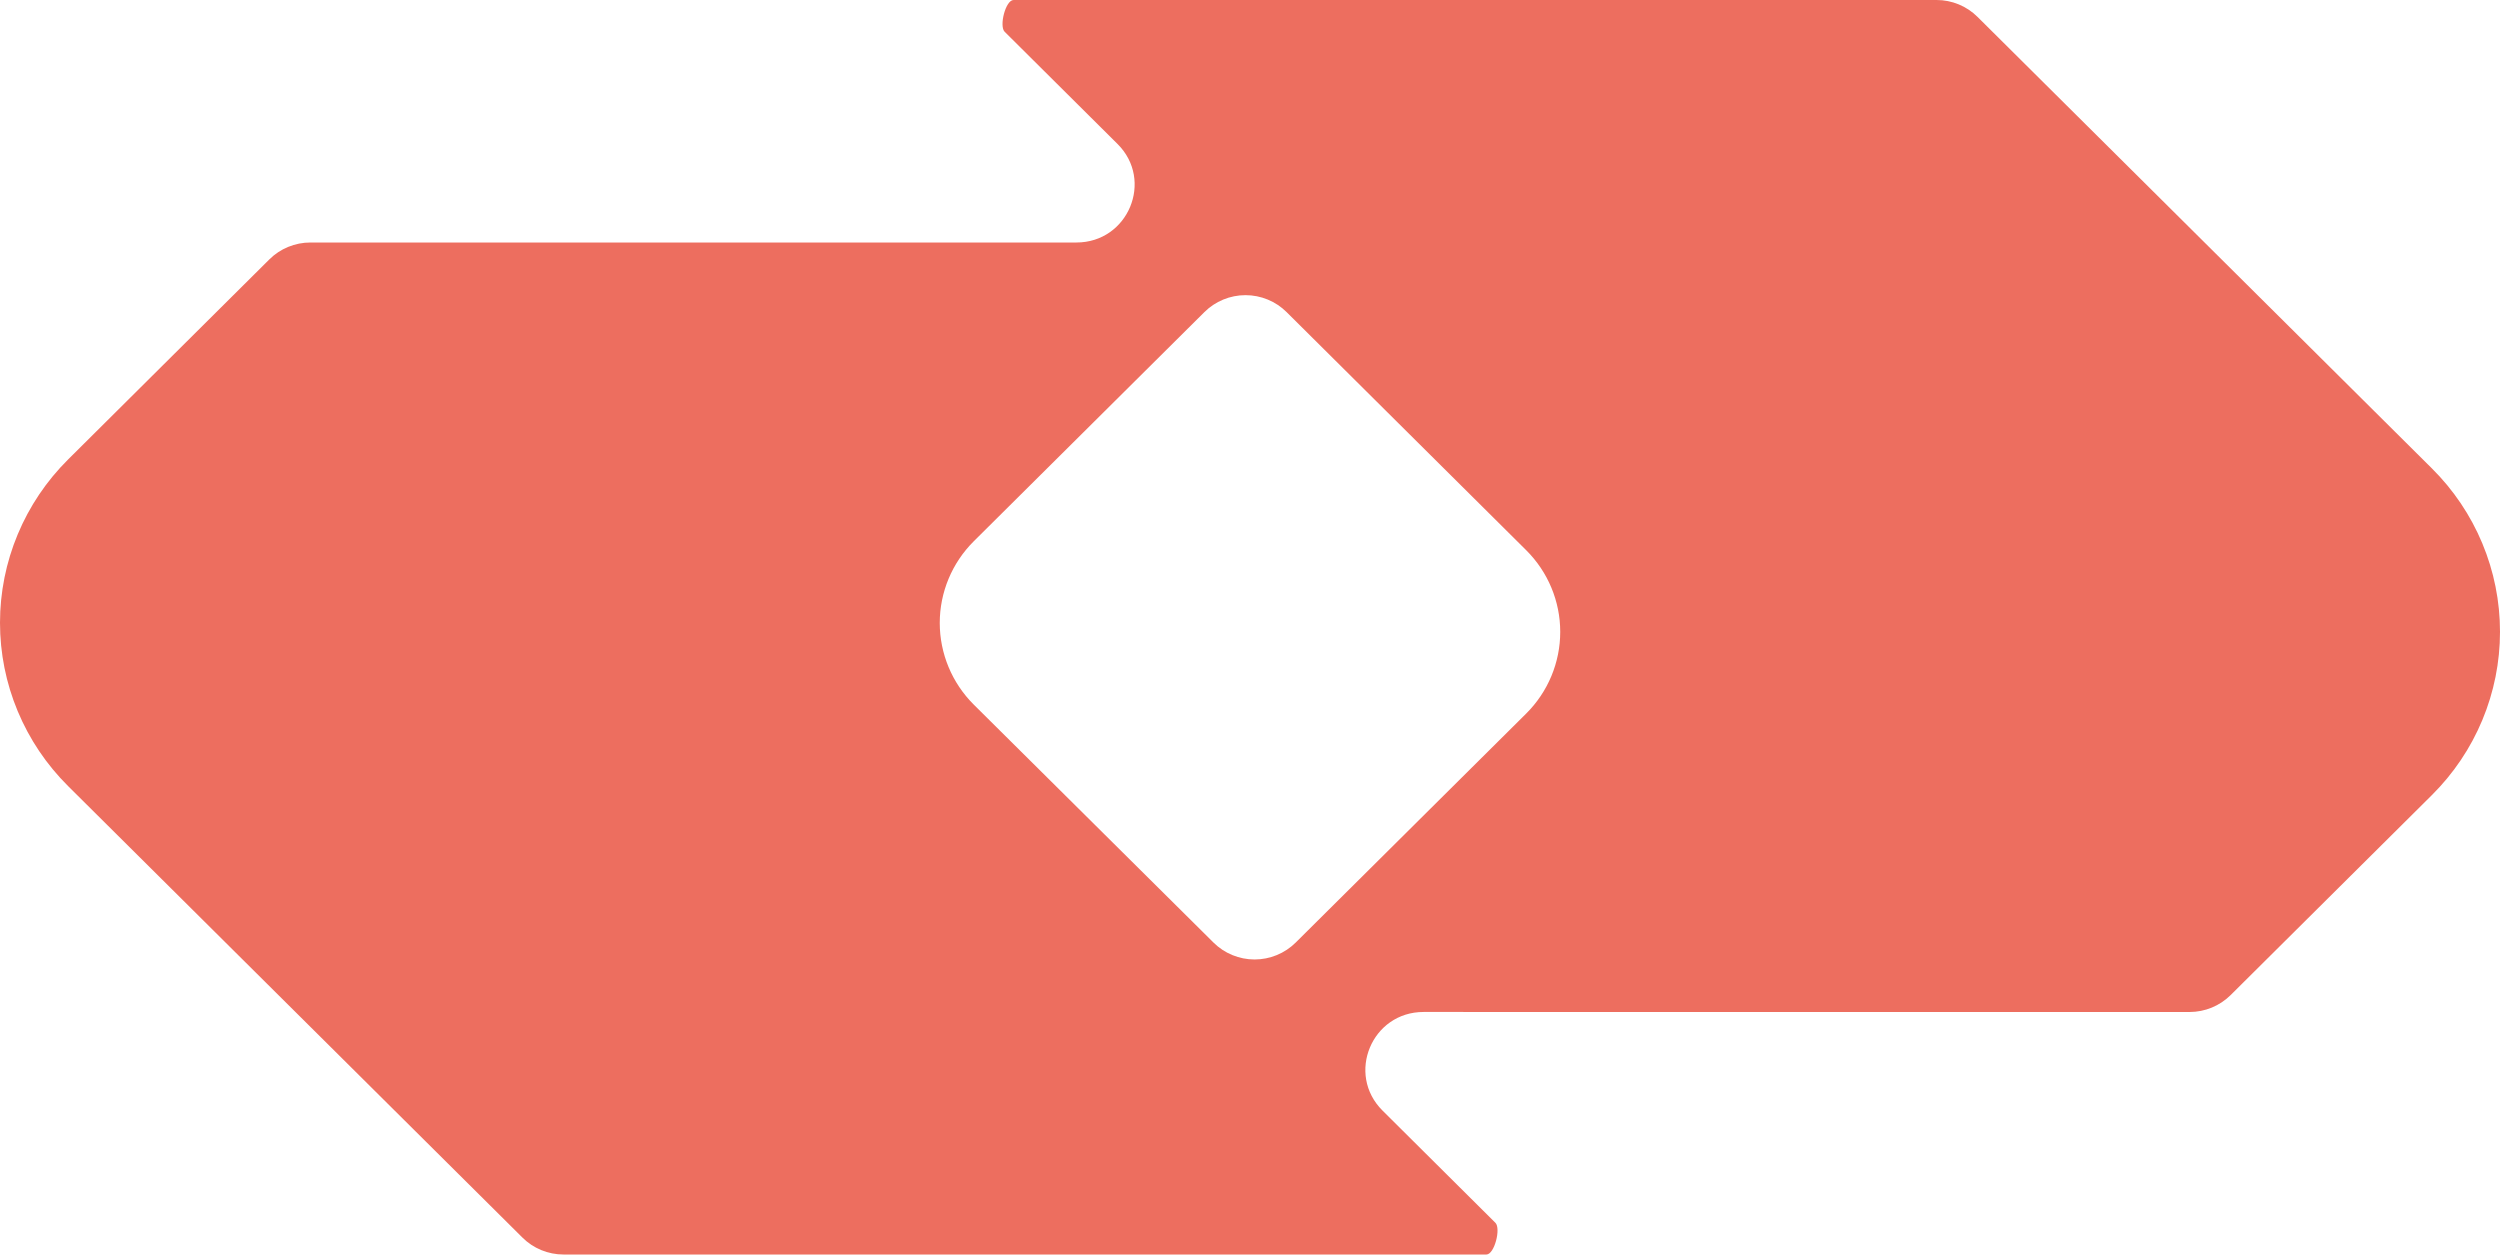 <svg width="1943" height="975" viewBox="0 0 1943 975" fill="none" xmlns="http://www.w3.org/2000/svg">
<path fill-rule="evenodd" clip-rule="evenodd" d="M1701.73 786.527C1713.7 786.52 1725.18 781.791 1733.65 773.378L1890.07 617.93C1906.85 601.263 1920.16 581.474 1929.24 559.693C1938.33 537.912 1943 514.566 1943 490.989C1943 467.411 1938.33 444.065 1929.24 422.284C1920.16 400.503 1906.85 380.714 1890.07 364.047L1536.98 13.176C1532.8 8.997 1527.82 5.682 1522.34 3.42C1516.87 1.159 1510.99 -0.003 1505.06 7.84041e-06H787.752C781.514 7.84041e-06 776.423 20.265 780.787 24.657L868.506 111.861C896.982 140.104 876.898 188.473 836.59 188.473H241.293C235.362 188.466 229.487 189.621 224.006 191.873C218.525 194.124 213.544 197.428 209.349 201.594L52.93 357.098C36.15 373.762 22.838 393.549 13.757 415.328C4.675 437.106 0 460.45 0 484.025C0 507.6 4.675 530.944 13.757 552.723C22.838 574.502 36.15 594.288 52.93 610.953L406.019 961.824C410.206 965.998 415.18 969.31 420.656 971.571C426.133 973.832 432.005 974.997 437.935 975H1155.25C1161.48 975 1166.66 954.679 1162.21 950.343L1074.49 863.139C1046.04 834.813 1066.1 786.499 1106.41 786.499L1701.73 786.527ZM1007 732.57C998.524 740.982 987.04 745.706 975.065 745.706C963.091 745.706 951.606 740.982 943.135 732.57L756.815 547.628C739.885 530.787 730.376 507.955 730.376 484.15C730.376 460.345 739.885 437.514 756.815 420.673L936.059 242.569C940.25 238.393 945.229 235.08 950.71 232.82C956.191 230.559 962.068 229.396 968.002 229.396C973.937 229.396 979.813 230.559 985.295 232.82C990.776 235.08 995.755 238.393 999.946 242.569L1186.16 427.622C1203.09 444.46 1212.61 467.293 1212.61 491.1C1212.61 514.907 1203.09 537.74 1186.16 554.577L1007 732.57Z" fill="#ED6E5F"/>
</svg>
